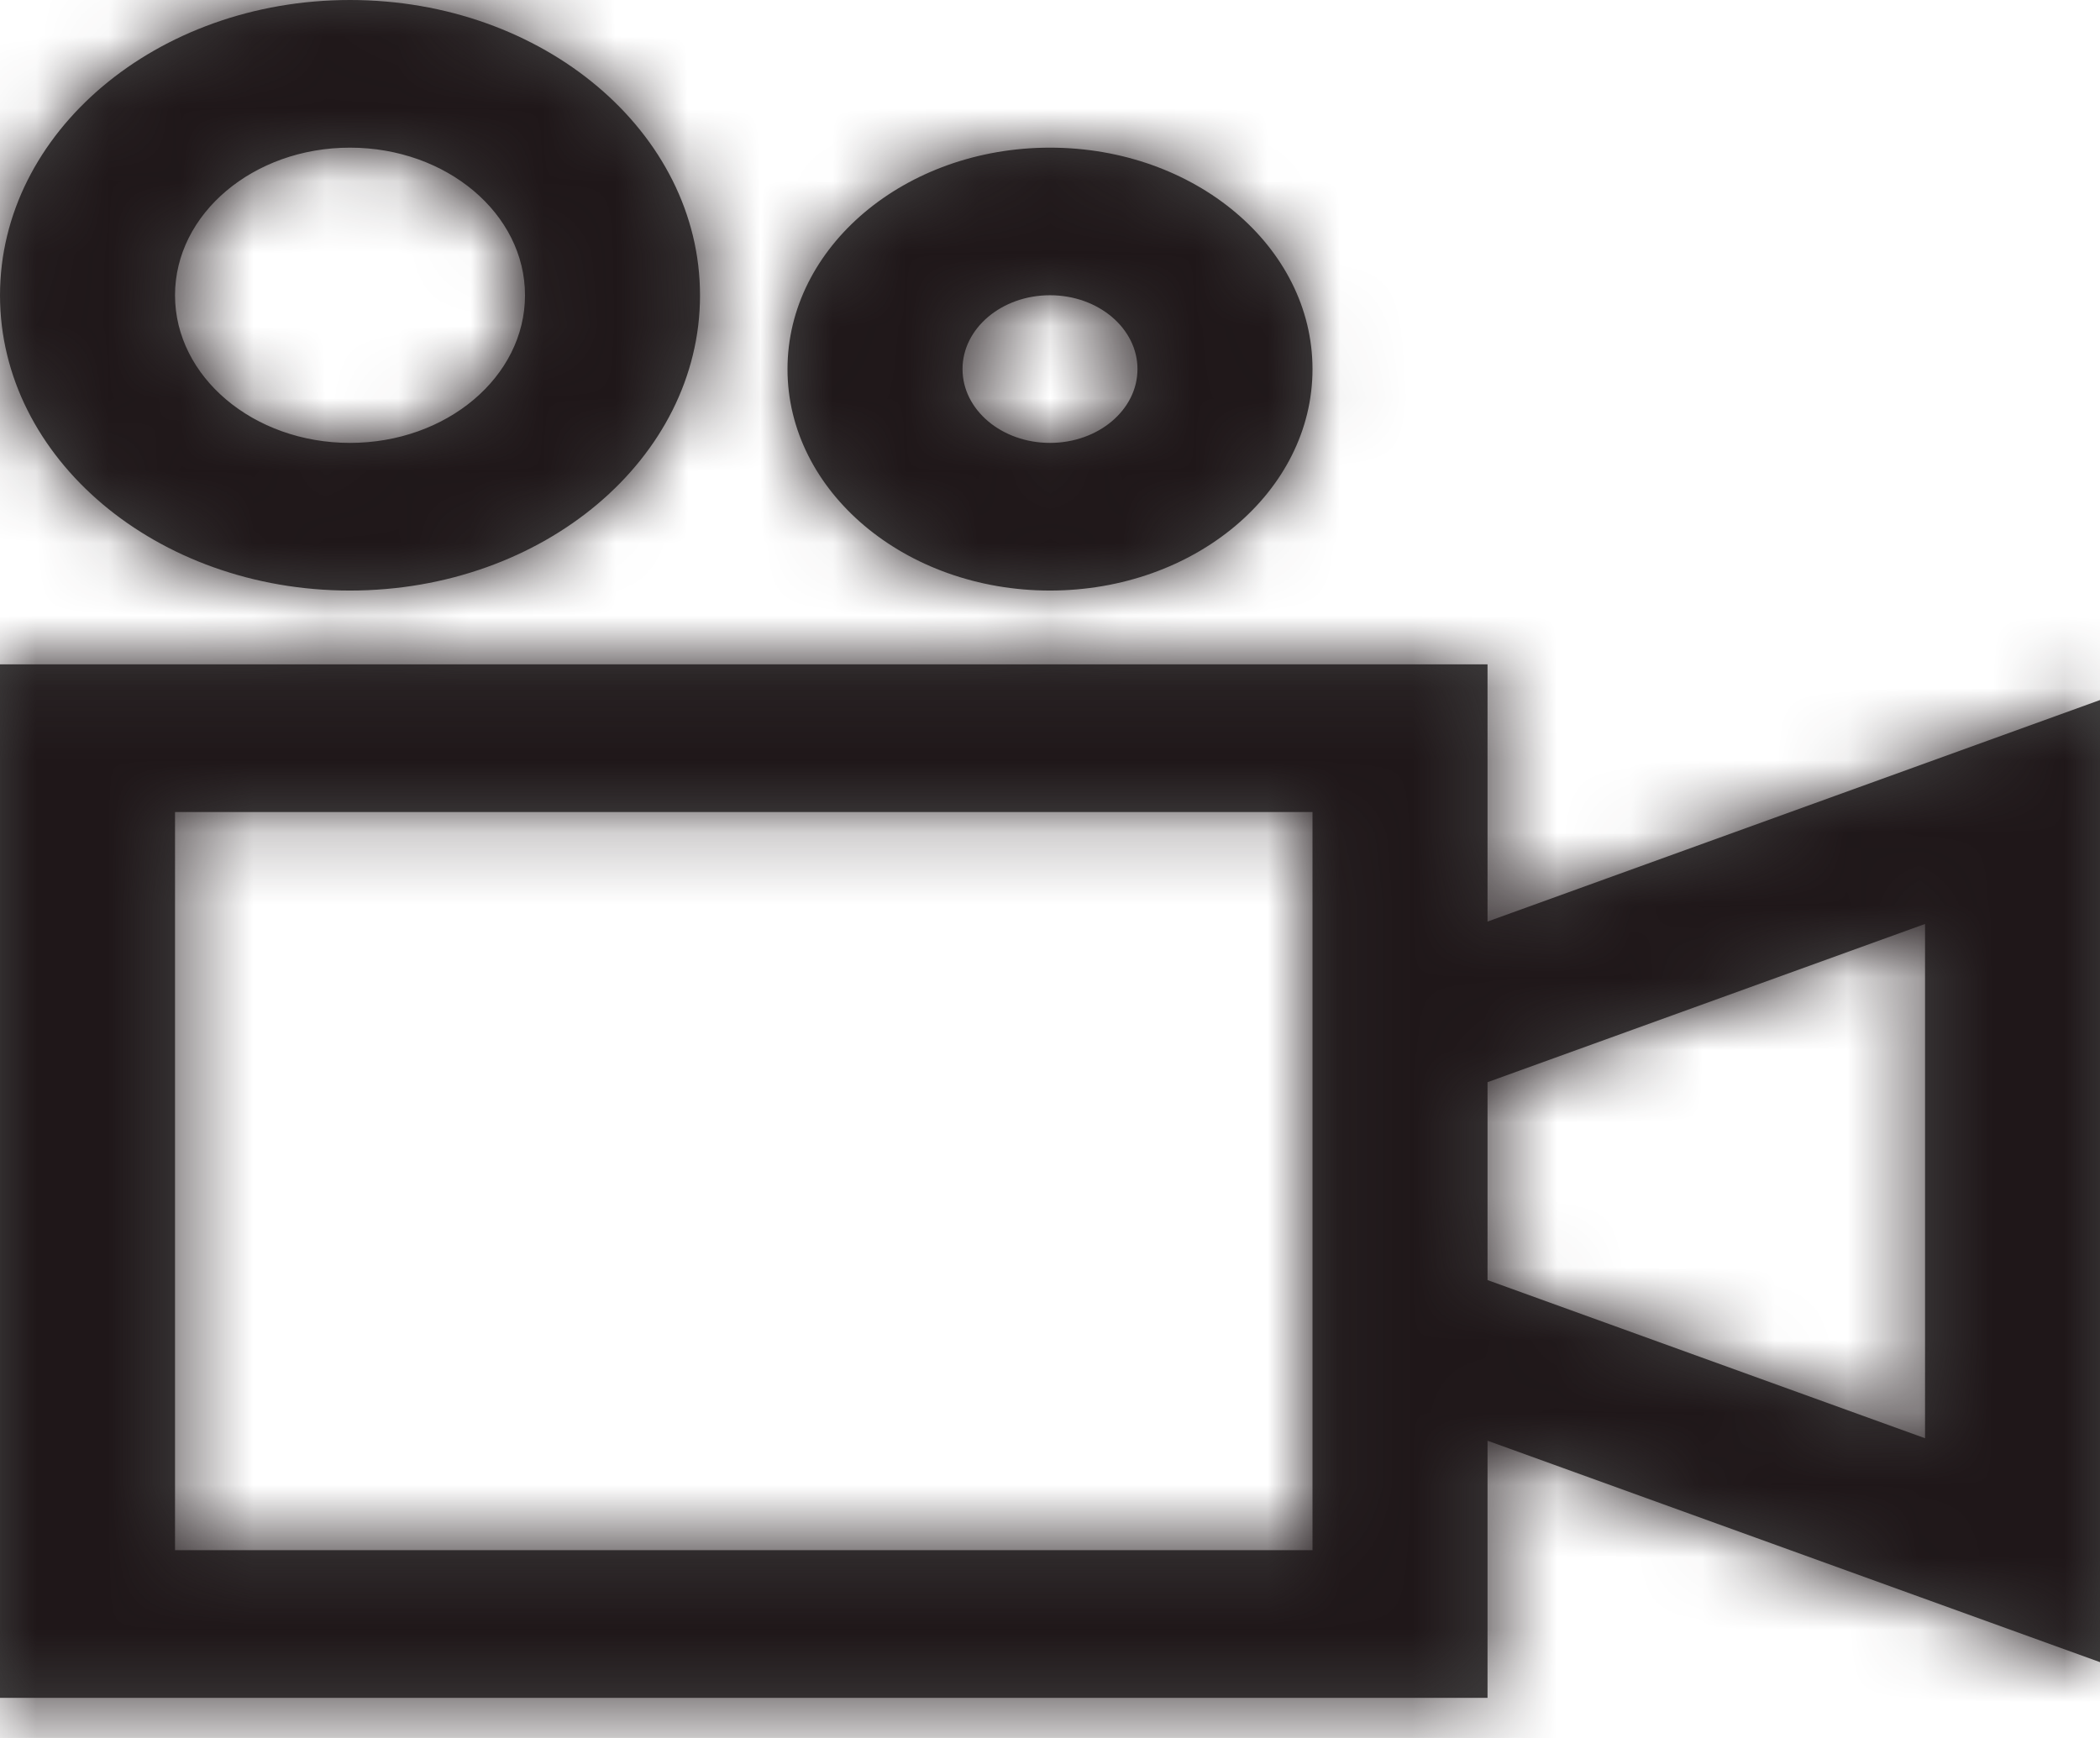 <svg width="29" height="24" viewBox="0 0 29 24" fill="none" xmlns="http://www.w3.org/2000/svg">
<path fill-rule="evenodd" clip-rule="evenodd" d="M4.833 8.155C2.164 8.155 0 6.33 0 4.078C0 1.826 2.164 0 4.833 0C7.503 0 9.667 1.826 9.667 4.078C9.667 6.33 7.503 8.155 4.833 8.155ZM20.542 9.174V12.726L29 9.667V22.953L20.542 19.895V23.446H2.18683e-05V9.174H20.542ZM26.584 12.759V19.861L20.542 17.677V14.944L26.584 12.759ZM2.417 21.407V11.213H18.125V21.407H2.417ZM7.25 4.077C7.25 5.203 6.168 6.116 4.833 6.116C3.499 6.116 2.417 5.203 2.417 4.077C2.417 2.952 3.499 2.039 4.833 2.039C6.168 2.039 7.25 2.952 7.25 4.077ZM14.5 8.155C12.498 8.155 10.875 6.786 10.875 5.097C10.875 3.408 12.498 2.039 14.5 2.039C16.502 2.039 18.125 3.408 18.125 5.097C18.125 6.786 16.502 8.155 14.5 8.155ZM15.708 5.097C15.708 5.66 15.167 6.116 14.5 6.116C13.833 6.116 13.292 5.66 13.292 5.097C13.292 4.534 13.833 4.077 14.5 4.077C15.167 4.077 15.708 4.534 15.708 5.097Z" fill="#444444"/>
<mask id="mask0_11_18299" style="mask-type:luminance" maskUnits="userSpaceOnUse" x="0" y="0" width="29" height="24">
<path fill-rule="evenodd" clip-rule="evenodd" d="M4.833 8.155C2.164 8.155 0 6.33 0 4.078C0 1.826 2.164 0 4.833 0C7.503 0 9.667 1.826 9.667 4.078C9.667 6.33 7.503 8.155 4.833 8.155ZM20.542 9.174V12.726L29 9.667V22.953L20.542 19.895V23.446H2.18683e-05V9.174H20.542ZM26.584 12.759V19.861L20.542 17.677V14.944L26.584 12.759ZM2.417 21.407V11.213H18.125V21.407H2.417ZM7.25 4.077C7.25 5.203 6.168 6.116 4.833 6.116C3.499 6.116 2.417 5.203 2.417 4.077C2.417 2.952 3.499 2.039 4.833 2.039C6.168 2.039 7.25 2.952 7.25 4.077ZM14.5 8.155C12.498 8.155 10.875 6.786 10.875 5.097C10.875 3.408 12.498 2.039 14.5 2.039C16.502 2.039 18.125 3.408 18.125 5.097C18.125 6.786 16.502 8.155 14.5 8.155ZM15.708 5.097C15.708 5.66 15.167 6.116 14.5 6.116C13.833 6.116 13.292 5.66 13.292 5.097C13.292 4.534 13.833 4.077 14.5 4.077C15.167 4.077 15.708 4.534 15.708 5.097Z" fill="white"/>
</mask>
<g mask="url(#mask0_11_18299)">
<rect width="29" height="24.465" fill="#1F1719"/>
</g>
</svg>
